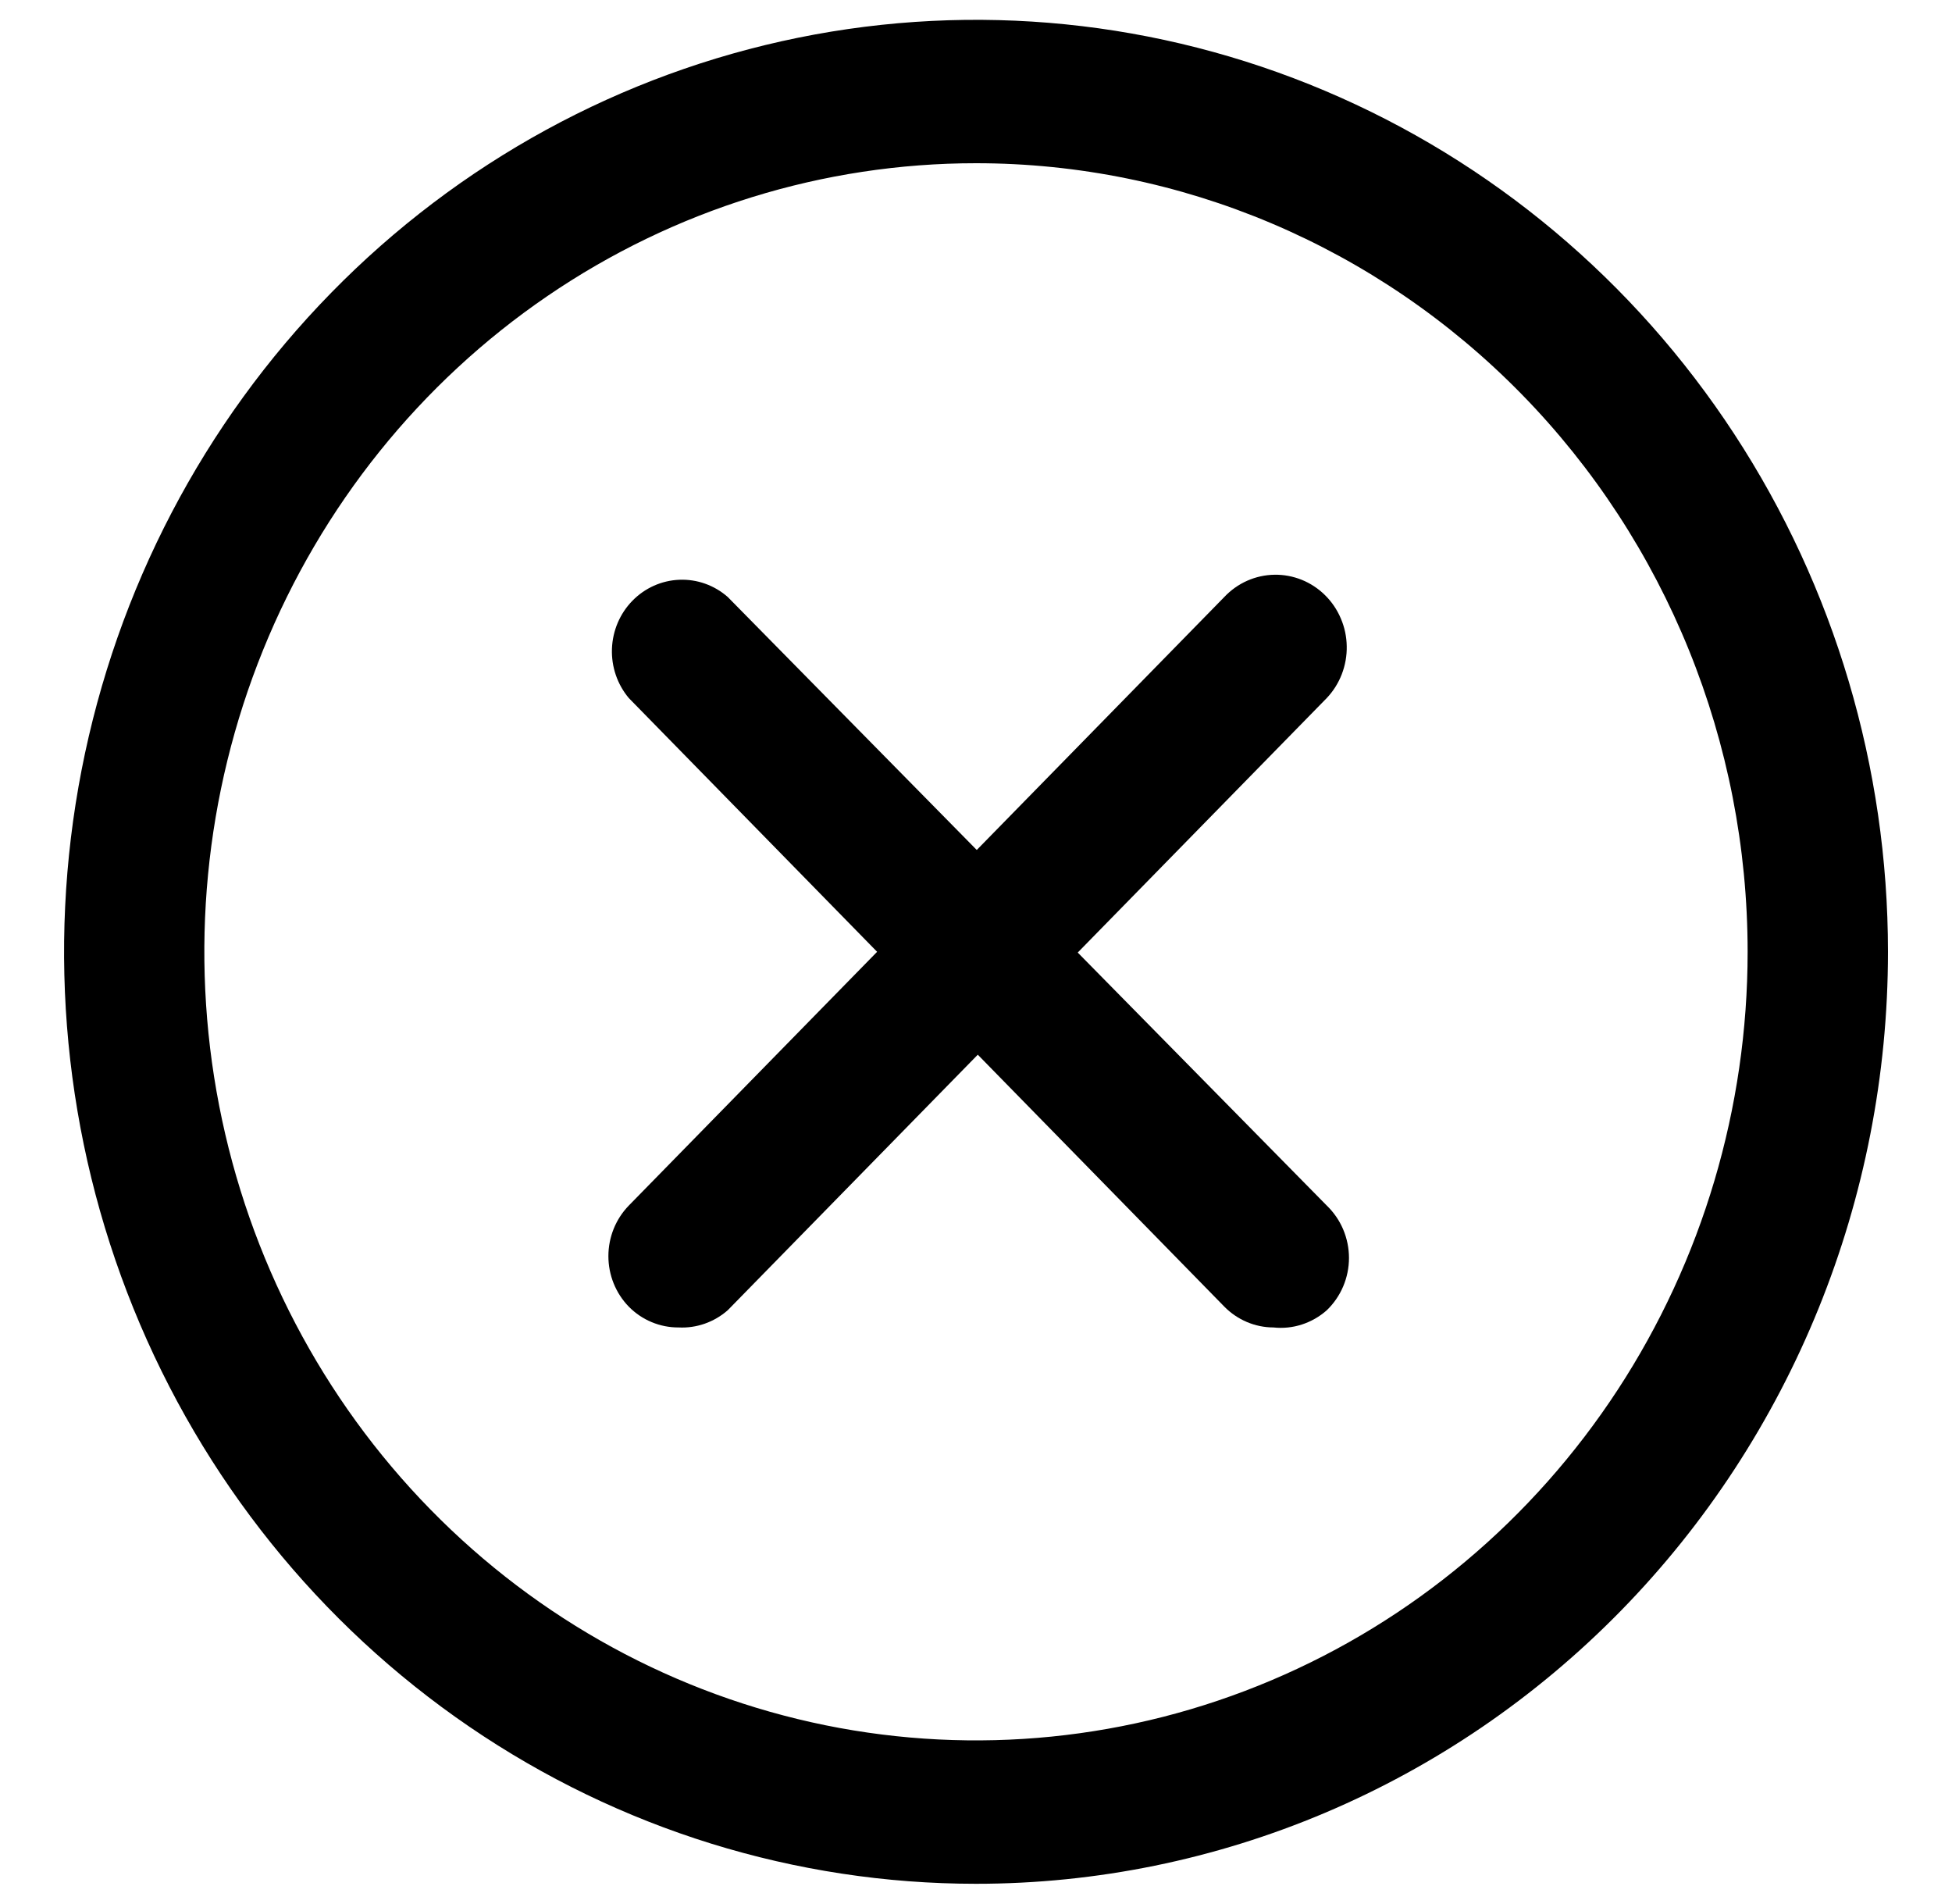 <svg width="40" height="39" viewBox="0 0 40 39" fill="none" xmlns="http://www.w3.org/2000/svg">
<g clip-path="url(#clip0_4_436)">
<path d="M20 38.594C16.304 38.594 12.691 37.474 9.618 35.376C6.545 33.278 4.149 30.296 2.735 26.807C1.321 23.318 0.951 19.479 1.672 15.775C2.393 12.071 4.172 8.669 6.786 5.999C9.399 3.328 12.729 1.51 16.354 0.773C19.979 0.036 23.737 0.415 27.151 1.86C30.566 3.305 33.485 5.752 35.538 8.892C37.592 12.032 38.688 15.724 38.688 19.5C38.688 24.564 36.719 29.421 33.214 33.001C29.709 36.582 24.956 38.594 20 38.594ZM20 3.344C16.873 3.344 13.815 4.291 11.215 6.067C8.615 7.842 6.588 10.365 5.391 13.317C4.194 16.269 3.881 19.518 4.491 22.652C5.101 25.786 6.607 28.665 8.819 30.924C11.03 33.184 13.848 34.722 16.915 35.346C19.983 35.969 23.162 35.649 26.051 34.426C28.941 33.204 31.41 31.133 33.148 28.476C34.885 25.819 35.812 22.695 35.812 19.5C35.812 15.215 34.147 11.106 31.181 8.076C28.216 5.046 24.194 3.344 20 3.344Z" fill="black"/>
<path d="M13.905 27.196C13.716 27.197 13.529 27.16 13.354 27.087C13.178 27.014 13.019 26.906 12.885 26.77C12.617 26.495 12.467 26.123 12.467 25.735C12.467 25.347 12.617 24.975 12.885 24.699L25.089 12.23C25.222 12.089 25.381 11.976 25.557 11.898C25.733 11.82 25.922 11.778 26.113 11.775C26.305 11.771 26.495 11.807 26.673 11.878C26.852 11.95 27.014 12.057 27.152 12.193C27.29 12.329 27.4 12.491 27.476 12.671C27.553 12.85 27.594 13.043 27.597 13.239C27.601 13.435 27.566 13.629 27.496 13.812C27.426 13.994 27.321 14.16 27.188 14.301L14.912 26.844C14.633 27.088 14.273 27.215 13.905 27.196Z" fill="black"/>
<path d="M26.095 27.196C25.718 27.195 25.357 27.042 25.089 26.77L12.885 14.301C12.649 14.02 12.526 13.658 12.54 13.289C12.554 12.919 12.704 12.568 12.96 12.307C13.216 12.045 13.559 11.892 13.921 11.878C14.283 11.863 14.637 11.989 14.912 12.23L27.188 24.699C27.331 24.837 27.446 25.003 27.524 25.187C27.602 25.372 27.643 25.571 27.643 25.772C27.643 25.973 27.602 26.172 27.524 26.356C27.446 26.54 27.331 26.706 27.188 26.844C27.039 26.976 26.865 27.075 26.677 27.136C26.489 27.197 26.291 27.217 26.095 27.196Z" fill="black"/>
</g>
<defs>
<clipPath id="clip0_4_436">
<rect width="40" height="39" fill="white"/>
</clipPath>
</defs>
</svg>
